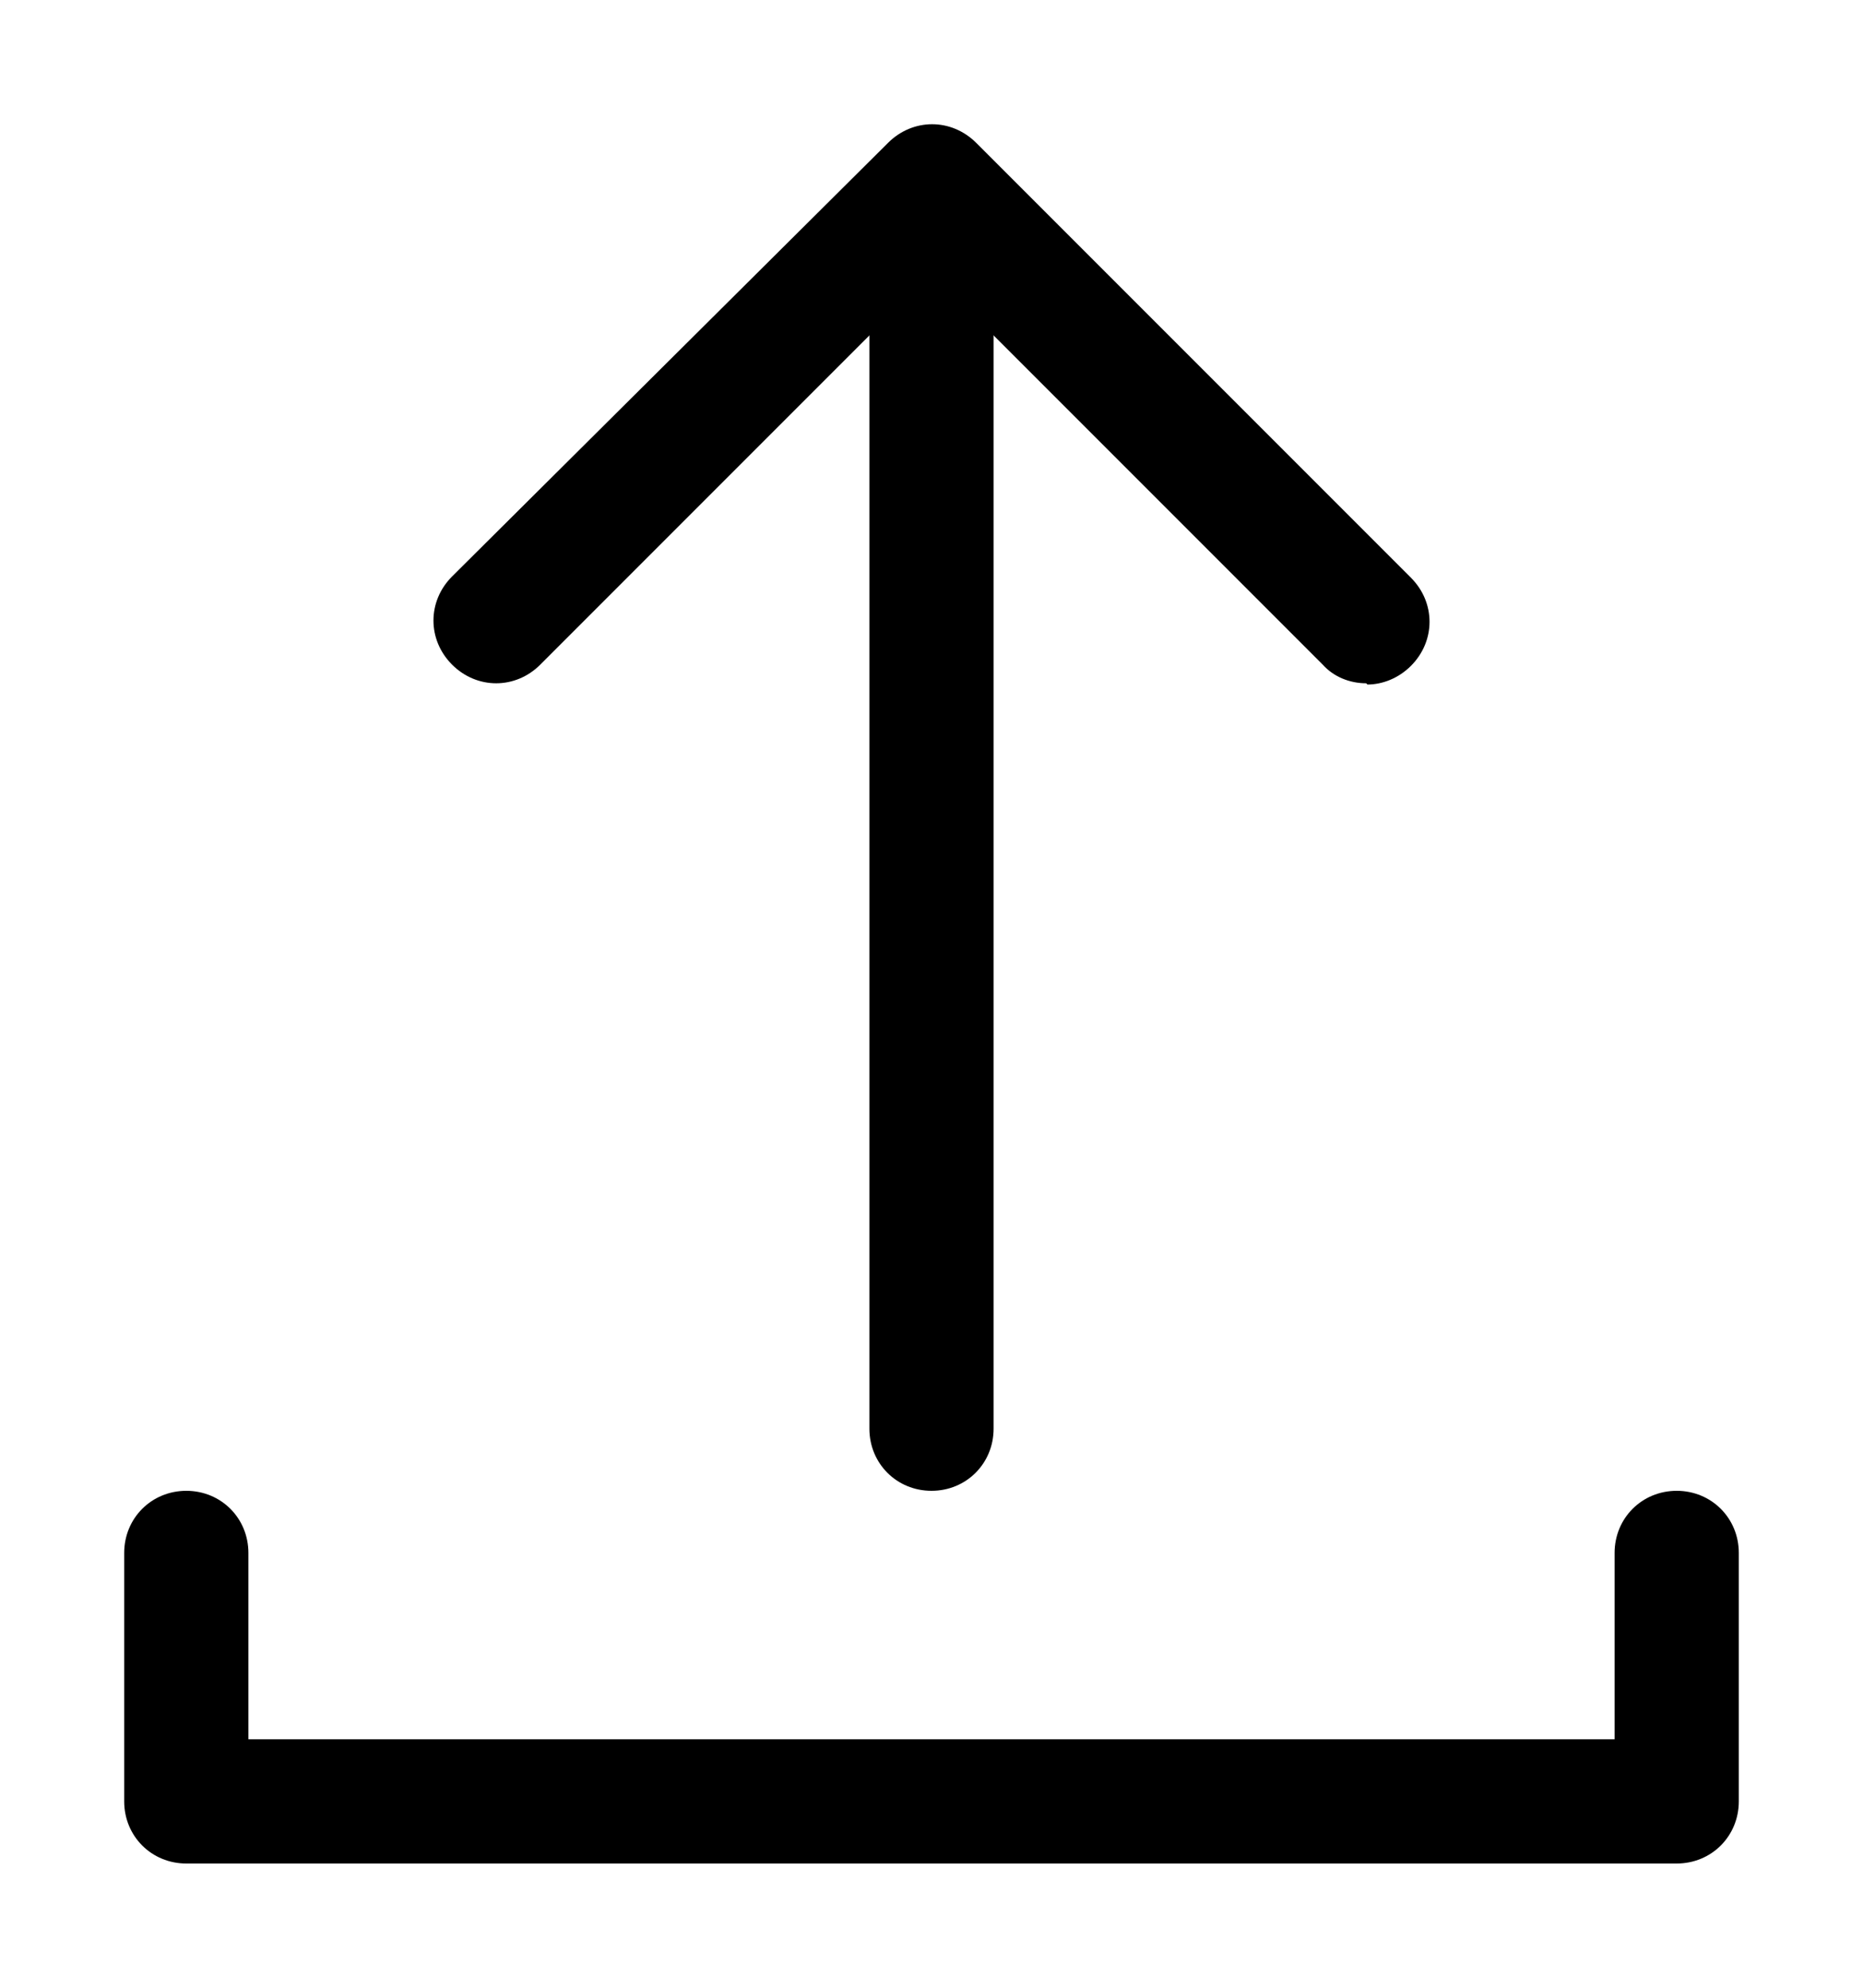 <svg xmlns="http://www.w3.org/2000/svg" viewBox="0 0 15 16"><path d="M7.5,12c-.28,0-.5-.22-.5-.5V2.5c0-.28,.22-.5,.5-.5s.5,.22,.5,.5V11.5c0,.28-.22,.5-.5,.5Z" fill="currentColor"/><path d="M13.5,15H1.5c-.28,0-.5-.22-.5-.5v-2c0-.28,.22-.5,.5-.5s.5,.22,.5,.5v1.5H13v-1.5c0-.28,.22-.5,.5-.5s.5,.22,.5,.5v2c0,.28-.22,.5-.5,.5Z" fill="currentColor"/><path d="M11,5.5c-.13,0-.26-.05-.35-.15l-3.15-3.15-3.15,3.15c-.2,.2-.51,.2-.71,0s-.2-.51,0-.71L7.15,1.15c.2-.2,.51-.2,.71,0l3.5,3.5c.2,.2,.2,.51,0,.71-.1,.1-.23,.15-.35,.15Z" fill="currentColor"/></svg>
